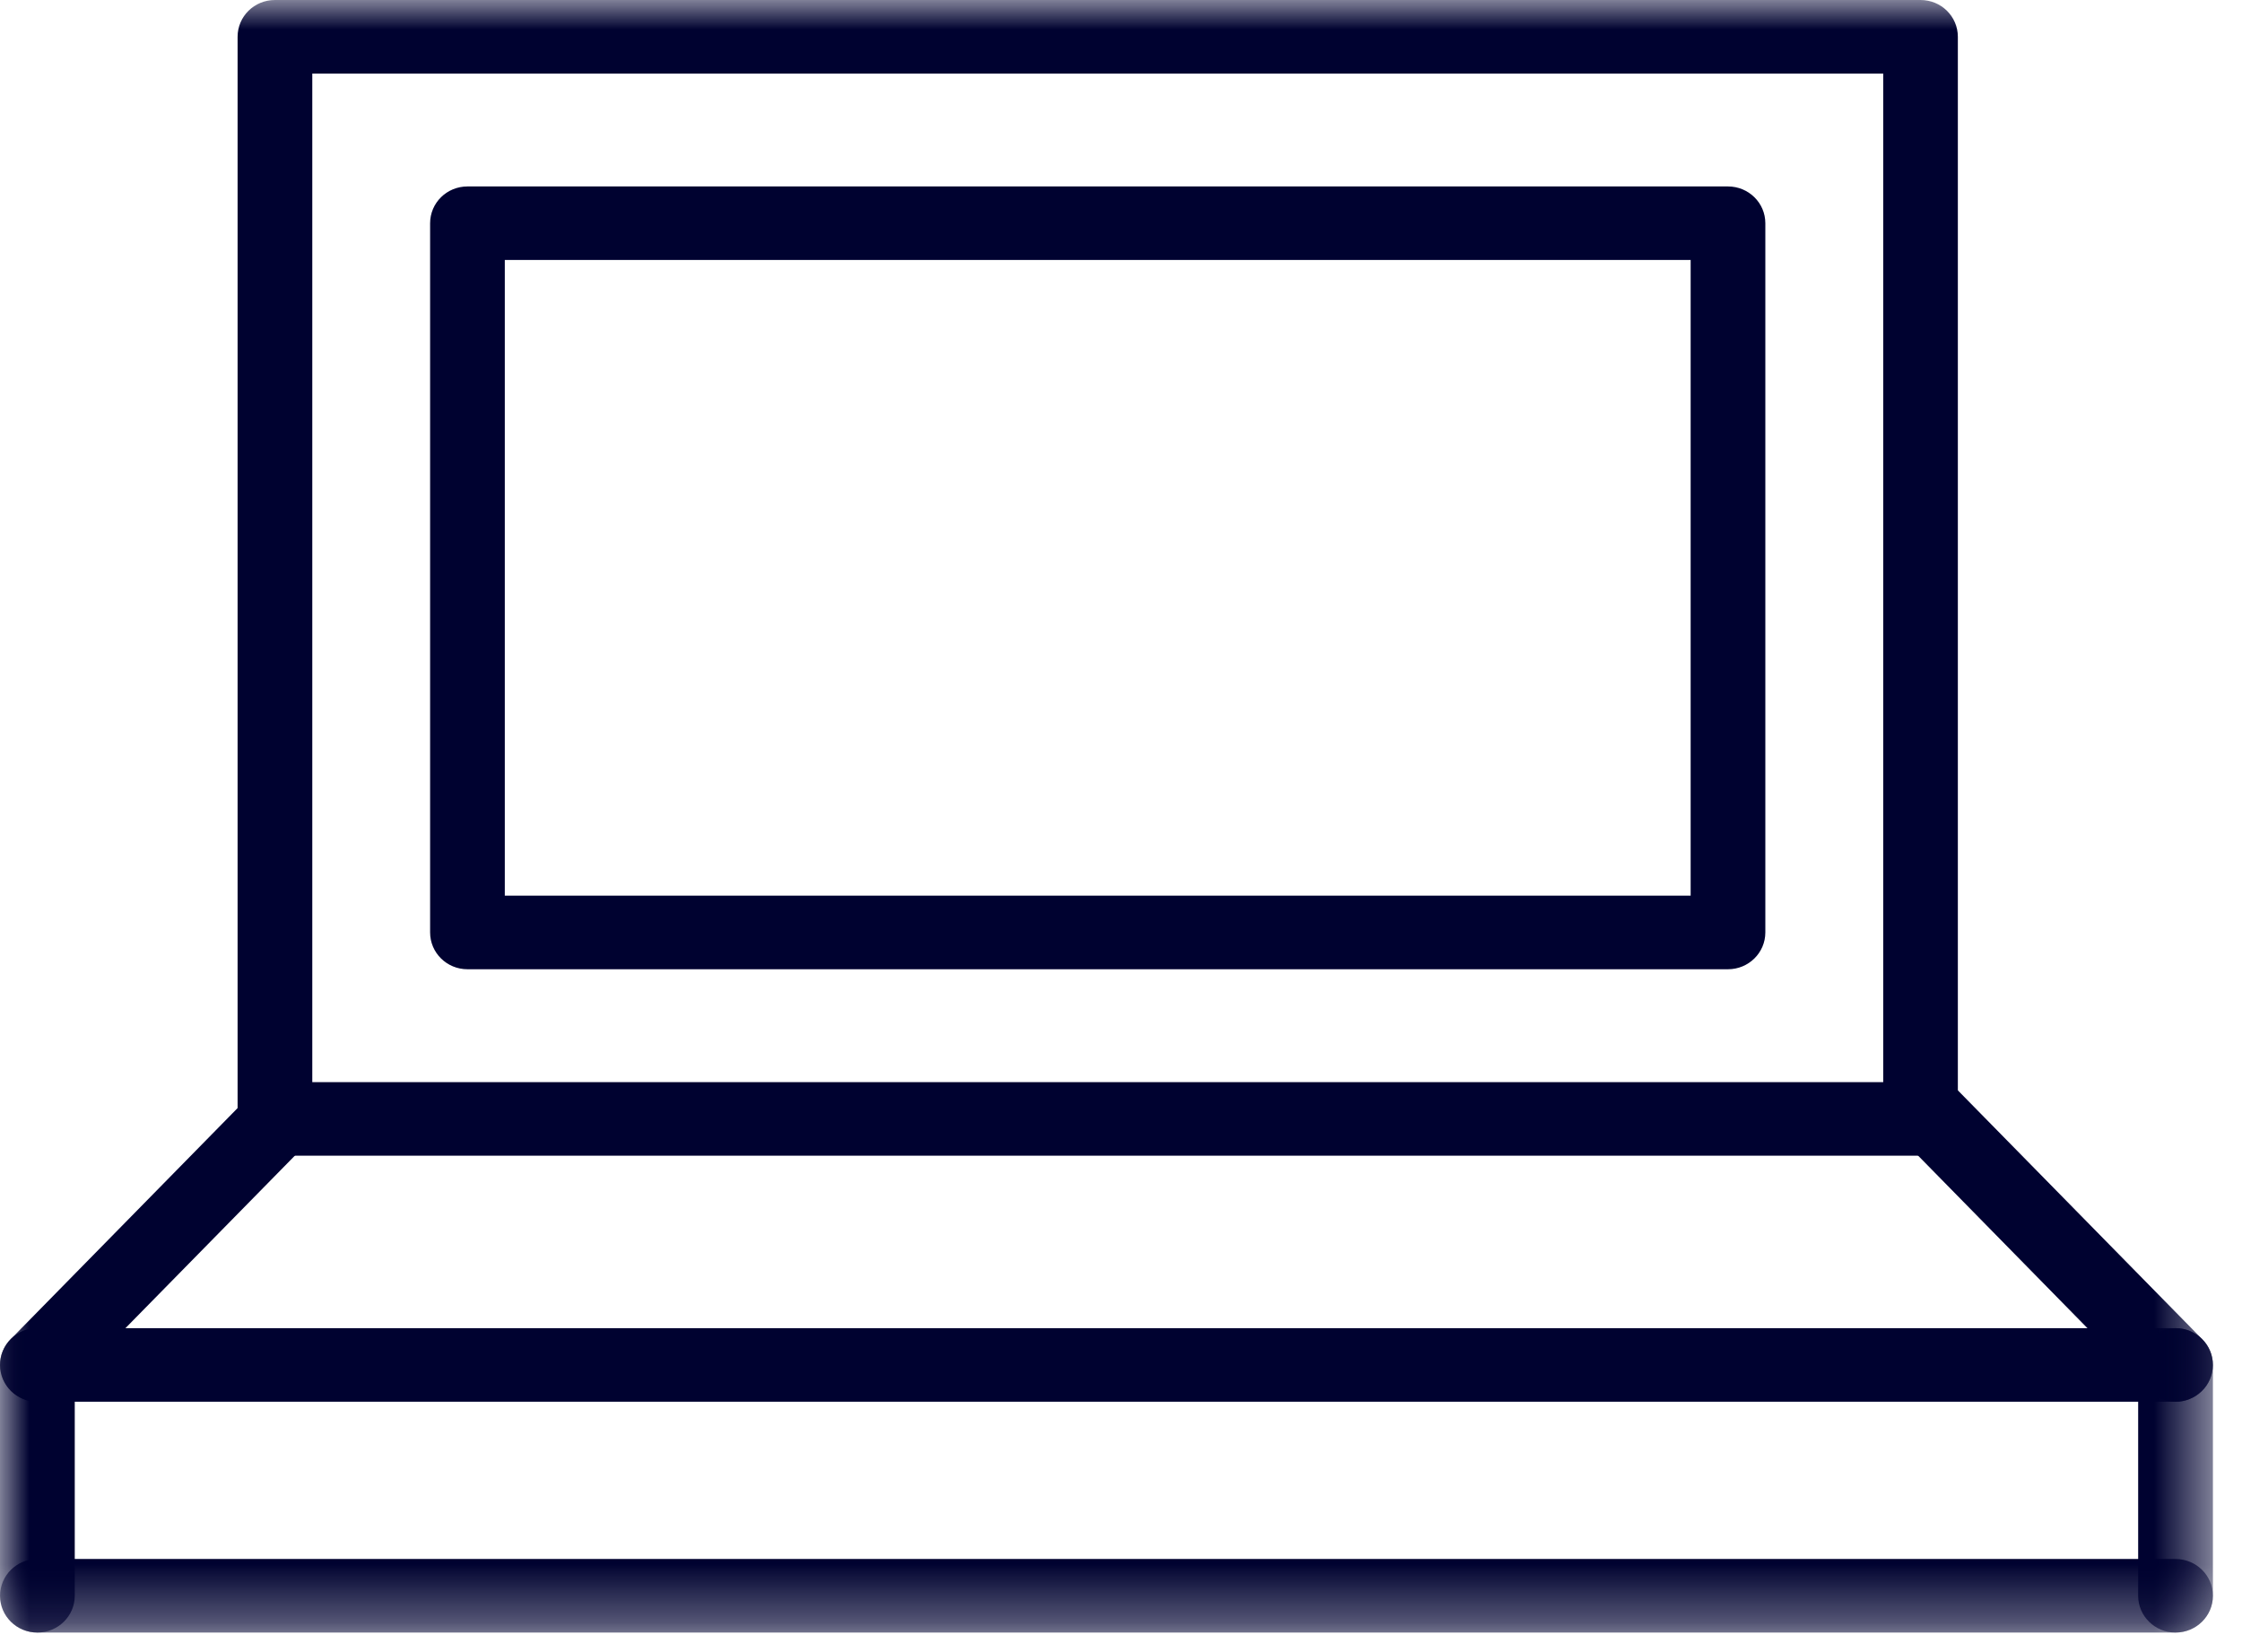 <?xml version="1.0" encoding="UTF-8"?>
<svg width="38px" height="28px" viewBox="0 0 38 28" version="1.1" xmlns="http://www.w3.org/2000/svg" xmlns:xlink="http://www.w3.org/1999/xlink">
    <!-- Generator: Sketch 44.1 (41455) - http://www.bohemiancoding.com/sketch -->
    <title>it</title>
    <desc>Created with Sketch.</desc>
    <defs>
        <polygon id="path-1" points="18.753 27.669 37.506 27.669 37.506 0 0 0 0 13.835 0 27.669 18.753 27.669"></polygon>
    </defs>
    <g id="Показ" stroke="none" stroke-width="1" fill="none" fill-rule="evenodd">
        <g id="start_page_1280" transform="translate(-37, -1318)">
            <g id="it" transform="translate(32, 1318)">
                <g transform="translate(5, 0)">
                    <mask id="mask-2" fill="white">
                        <use xlink:href="#path-1"></use>
                    </mask>
                    <g id="Clip-2"></g>
                    <path d="M5.293,18.34 L31.919,18.34 L31.919,1.247 L5.293,1.247 L5.293,18.34 Z M32.551,19.587 L4.66,19.587 C4.309,19.587 4.027,19.307 4.027,18.963 L4.027,0.624 C4.027,0.279 4.309,0 4.66,0 L32.551,0 C32.902,0 33.184,0.279 33.184,0.624 L33.184,18.963 C33.184,19.307 32.902,19.587 32.551,19.587 L32.551,19.587 Z" id="Fill-1" fill="#000230" mask="url(#mask-2)"></path>
                    <path d="M8.556,15.18 L28.655,15.18 L28.655,4.406 L8.556,4.406 L8.556,15.18 Z M29.288,16.427 L7.923,16.427 C7.573,16.427 7.29,16.148 7.29,15.803 L7.29,3.784 C7.29,3.438 7.573,3.16 7.923,3.16 L29.288,3.16 C29.637,3.16 29.921,3.438 29.921,3.784 L29.921,15.803 C29.921,16.148 29.637,16.427 29.288,16.427 L29.288,16.427 Z" id="Fill-3" fill="#000230" mask="url(#mask-2)"></path>
                    <path d="M0.633,23.757 C0.475,23.757 0.317,23.698 0.193,23.581 C-0.058,23.341 -0.065,22.947 0.179,22.699 L4.352,18.449 C4.595,18.201 4.996,18.196 5.248,18.434 C5.499,18.674 5.506,19.068 5.263,19.316 L1.088,23.567 C0.964,23.693 0.799,23.757 0.633,23.757" id="Fill-4" fill="#000230" mask="url(#mask-2)"></path>
                    <path d="M36.873,23.757 C36.707,23.757 36.543,23.693 36.418,23.567 L32.245,19.316 C32.002,19.068 32.008,18.674 32.259,18.434 C32.512,18.196 32.912,18.201 33.154,18.449 L37.328,22.699 C37.571,22.947 37.565,23.341 37.314,23.581 C37.19,23.698 37.032,23.757 36.873,23.757" id="Fill-5" fill="#000230" mask="url(#mask-2)"></path>
                    <path d="M36.873,23.757 L0.634,23.757 C0.283,23.757 0.001,23.477 0.001,23.133 C0.001,22.789 0.283,22.51 0.634,22.51 L36.873,22.51 C37.223,22.51 37.507,22.789 37.507,23.133 C37.507,23.477 37.223,23.757 36.873,23.757" id="Fill-6" fill="#000230" mask="url(#mask-2)"></path>
                    <path d="M0.633,27.669 C0.284,27.669 0,27.39 0,27.046 L0,23.133 C0,22.788 0.284,22.51 0.633,22.51 C0.983,22.51 1.267,22.788 1.267,23.133 L1.267,27.046 C1.267,27.39 0.983,27.669 0.633,27.669" id="Fill-7" fill="#000230" mask="url(#mask-2)"></path>
                    <path d="M36.873,27.669 C36.524,27.669 36.24,27.39 36.24,27.046 L36.24,23.133 C36.24,22.788 36.524,22.51 36.873,22.51 C37.223,22.51 37.507,22.788 37.507,23.133 L37.507,27.046 C37.507,27.39 37.223,27.669 36.873,27.669" id="Fill-8" fill="#000230" mask="url(#mask-2)"></path>
                    <path d="M36.873,27.669 L0.634,27.669 C0.283,27.669 0.001,27.39 0.001,27.046 C0.001,26.701 0.283,26.422 0.634,26.422 L36.873,26.422 C37.223,26.422 37.507,26.701 37.507,27.046 C37.507,27.39 37.223,27.669 36.873,27.669" id="Fill-9" fill="#000230" mask="url(#mask-2)"></path>
                </g>
            </g>
        </g>
    </g>
</svg>